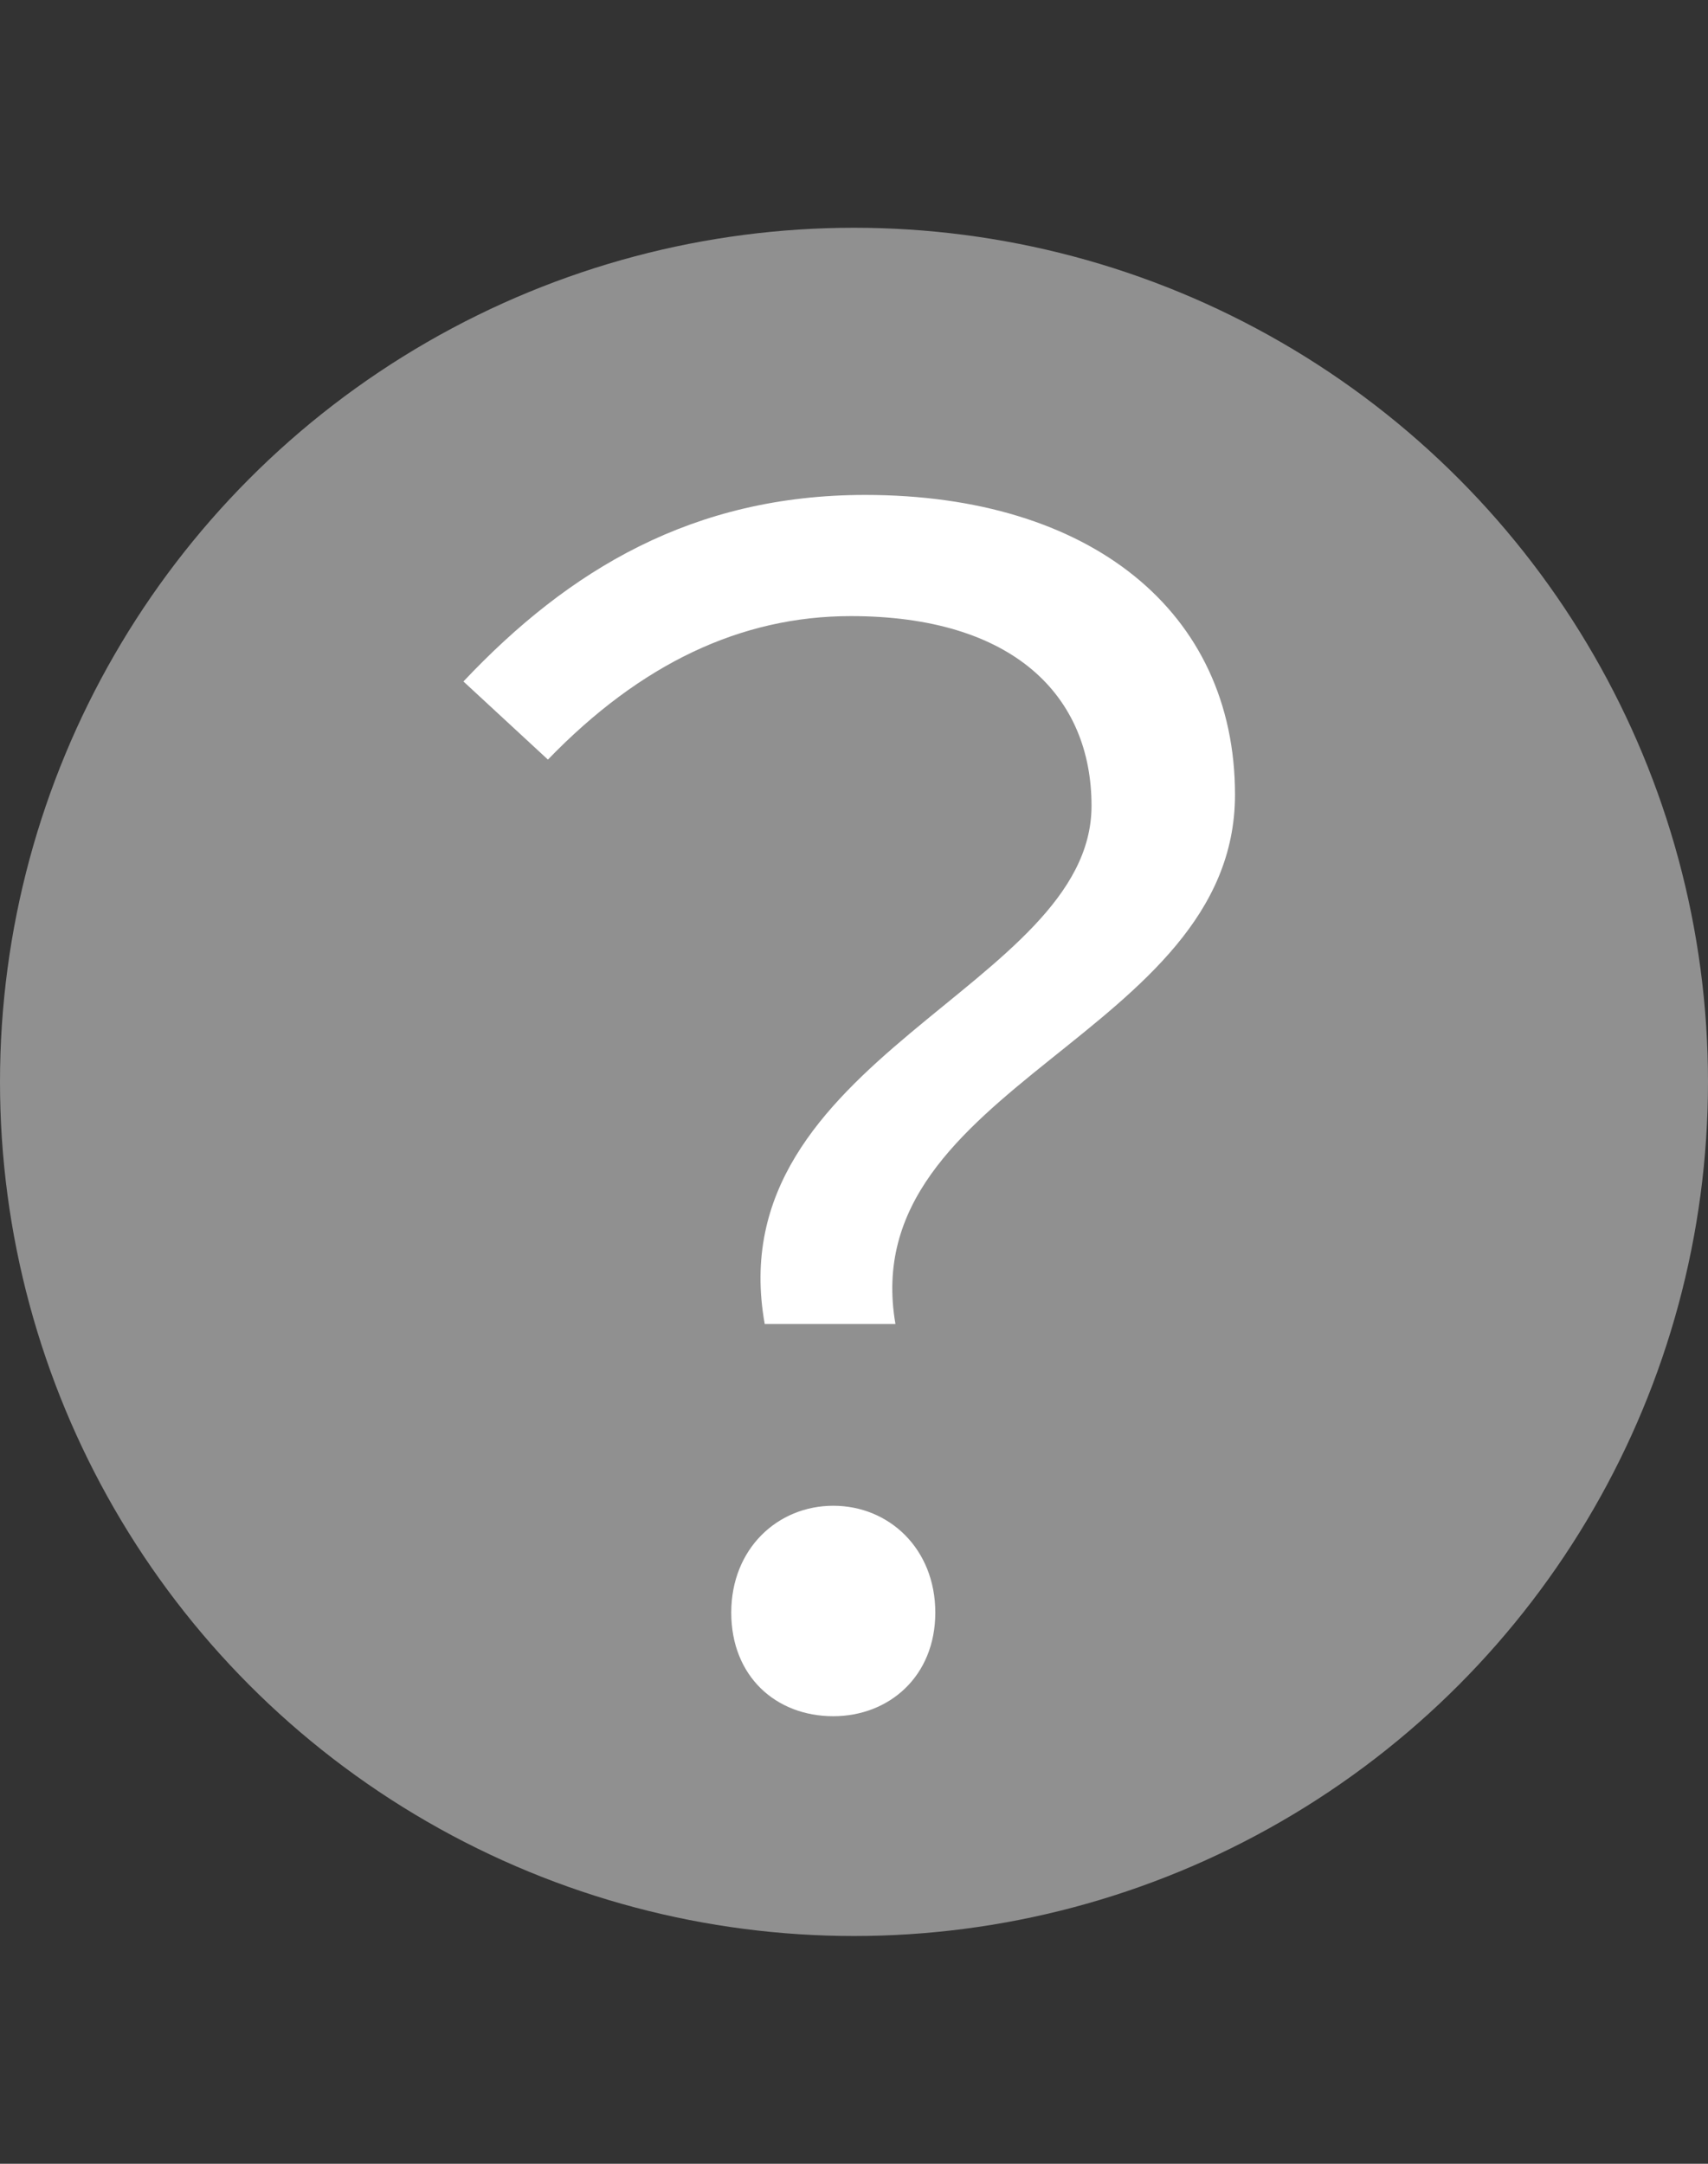 <svg width="15" height="19" viewBox="0 0 15 19" fill="none" xmlns="http://www.w3.org/2000/svg">
<rect x="0" y="0" width="15" height="19" fill="#333333" stroke="none"/>
<circle cx="7.5" cy="9.5" r="7.5" fill="#909090"/>
<path d="M6.716 11.626C6.296 9.288 9.586 8.672 9.586 7.076C9.586 6.11 8.9 5.41 7.472 5.41C6.506 5.41 5.624 5.83 4.812 6.67L4.07 5.984C4.994 5.004 6.086 4.346 7.598 4.346C9.572 4.346 10.846 5.368 10.846 6.978C10.846 9.092 7.5 9.526 7.864 11.626H6.716ZM7.318 15.07C6.814 15.07 6.422 14.72 6.422 14.16C6.422 13.6 6.828 13.222 7.318 13.222C7.808 13.222 8.214 13.6 8.214 14.16C8.214 14.72 7.808 15.07 7.318 15.07Z" fill="white"/>
</svg>
